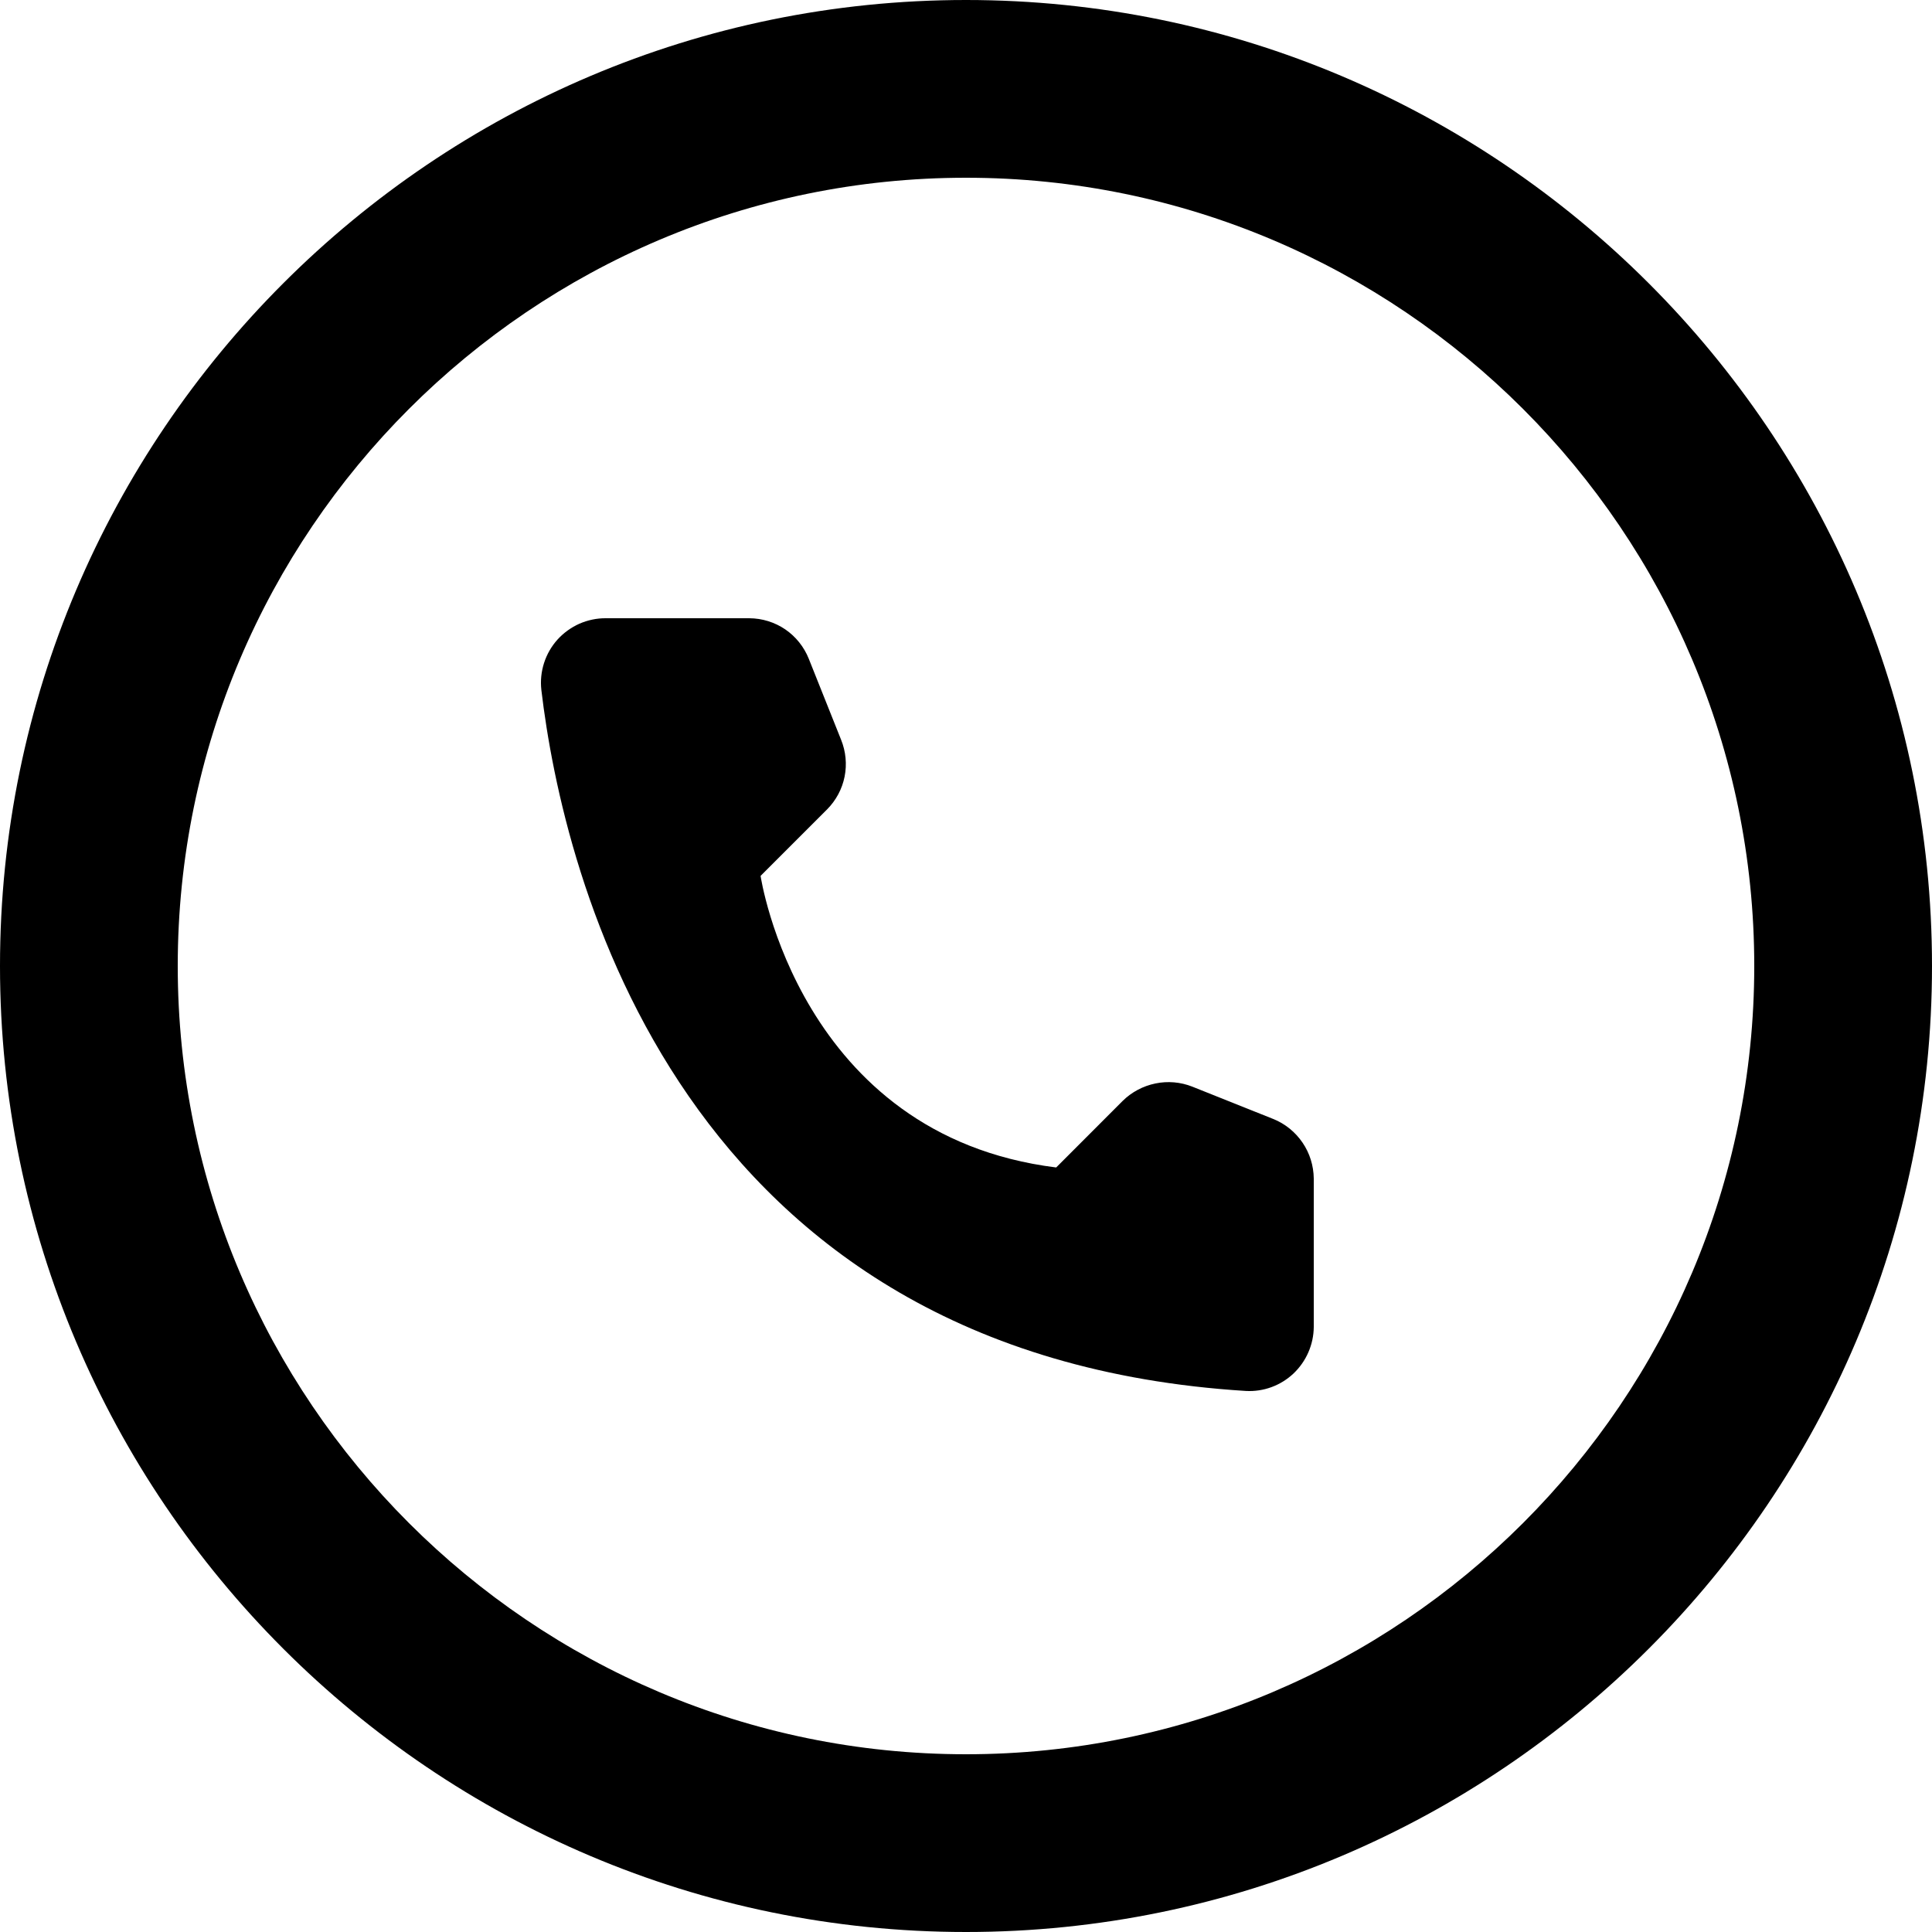 <svg width="25" height="25" viewBox="0 0 25 25" fill="none" xmlns="http://www.w3.org/2000/svg">
<path fill-rule="evenodd" clip-rule="evenodd" d="M2.3 12.5C2.3 18.122 6.878 22.7 12.5 22.7C18.122 22.7 22.7 18.122 22.7 12.5C22.7 6.878 18.122 2.3 12.5 2.3C6.878 2.3 2.3 6.878 2.3 12.5ZM0 12.5C0 19.392 5.608 25 12.5 25C19.392 25 25 19.392 25 12.5C25 5.608 19.392 0 12.5 0C5.608 0 0 5.608 0 12.5Z" fill="black"/>
<path d="M13.667 15.107L14.528 14.245C14.644 14.131 14.791 14.053 14.951 14.02C15.11 13.987 15.276 14.001 15.428 14.061L16.477 14.48C16.631 14.542 16.762 14.649 16.855 14.786C16.948 14.922 16.998 15.084 17 15.249V17.172C16.999 17.285 16.975 17.396 16.93 17.499C16.885 17.602 16.82 17.695 16.738 17.773C16.656 17.85 16.56 17.91 16.454 17.949C16.348 17.988 16.236 18.005 16.123 17.999C8.77 17.541 7.286 11.311 7.005 8.927C6.992 8.81 7.004 8.691 7.04 8.579C7.076 8.467 7.135 8.364 7.214 8.276C7.293 8.189 7.39 8.119 7.497 8.071C7.605 8.024 7.722 7.999 7.839 8H9.696C9.862 8.001 10.024 8.051 10.161 8.144C10.297 8.237 10.403 8.369 10.465 8.523L10.884 9.573C10.945 9.724 10.961 9.89 10.929 10.05C10.897 10.21 10.818 10.357 10.703 10.473L9.842 11.334C9.842 11.334 10.338 14.692 13.667 15.107Z" fill="black"/>
</svg>
